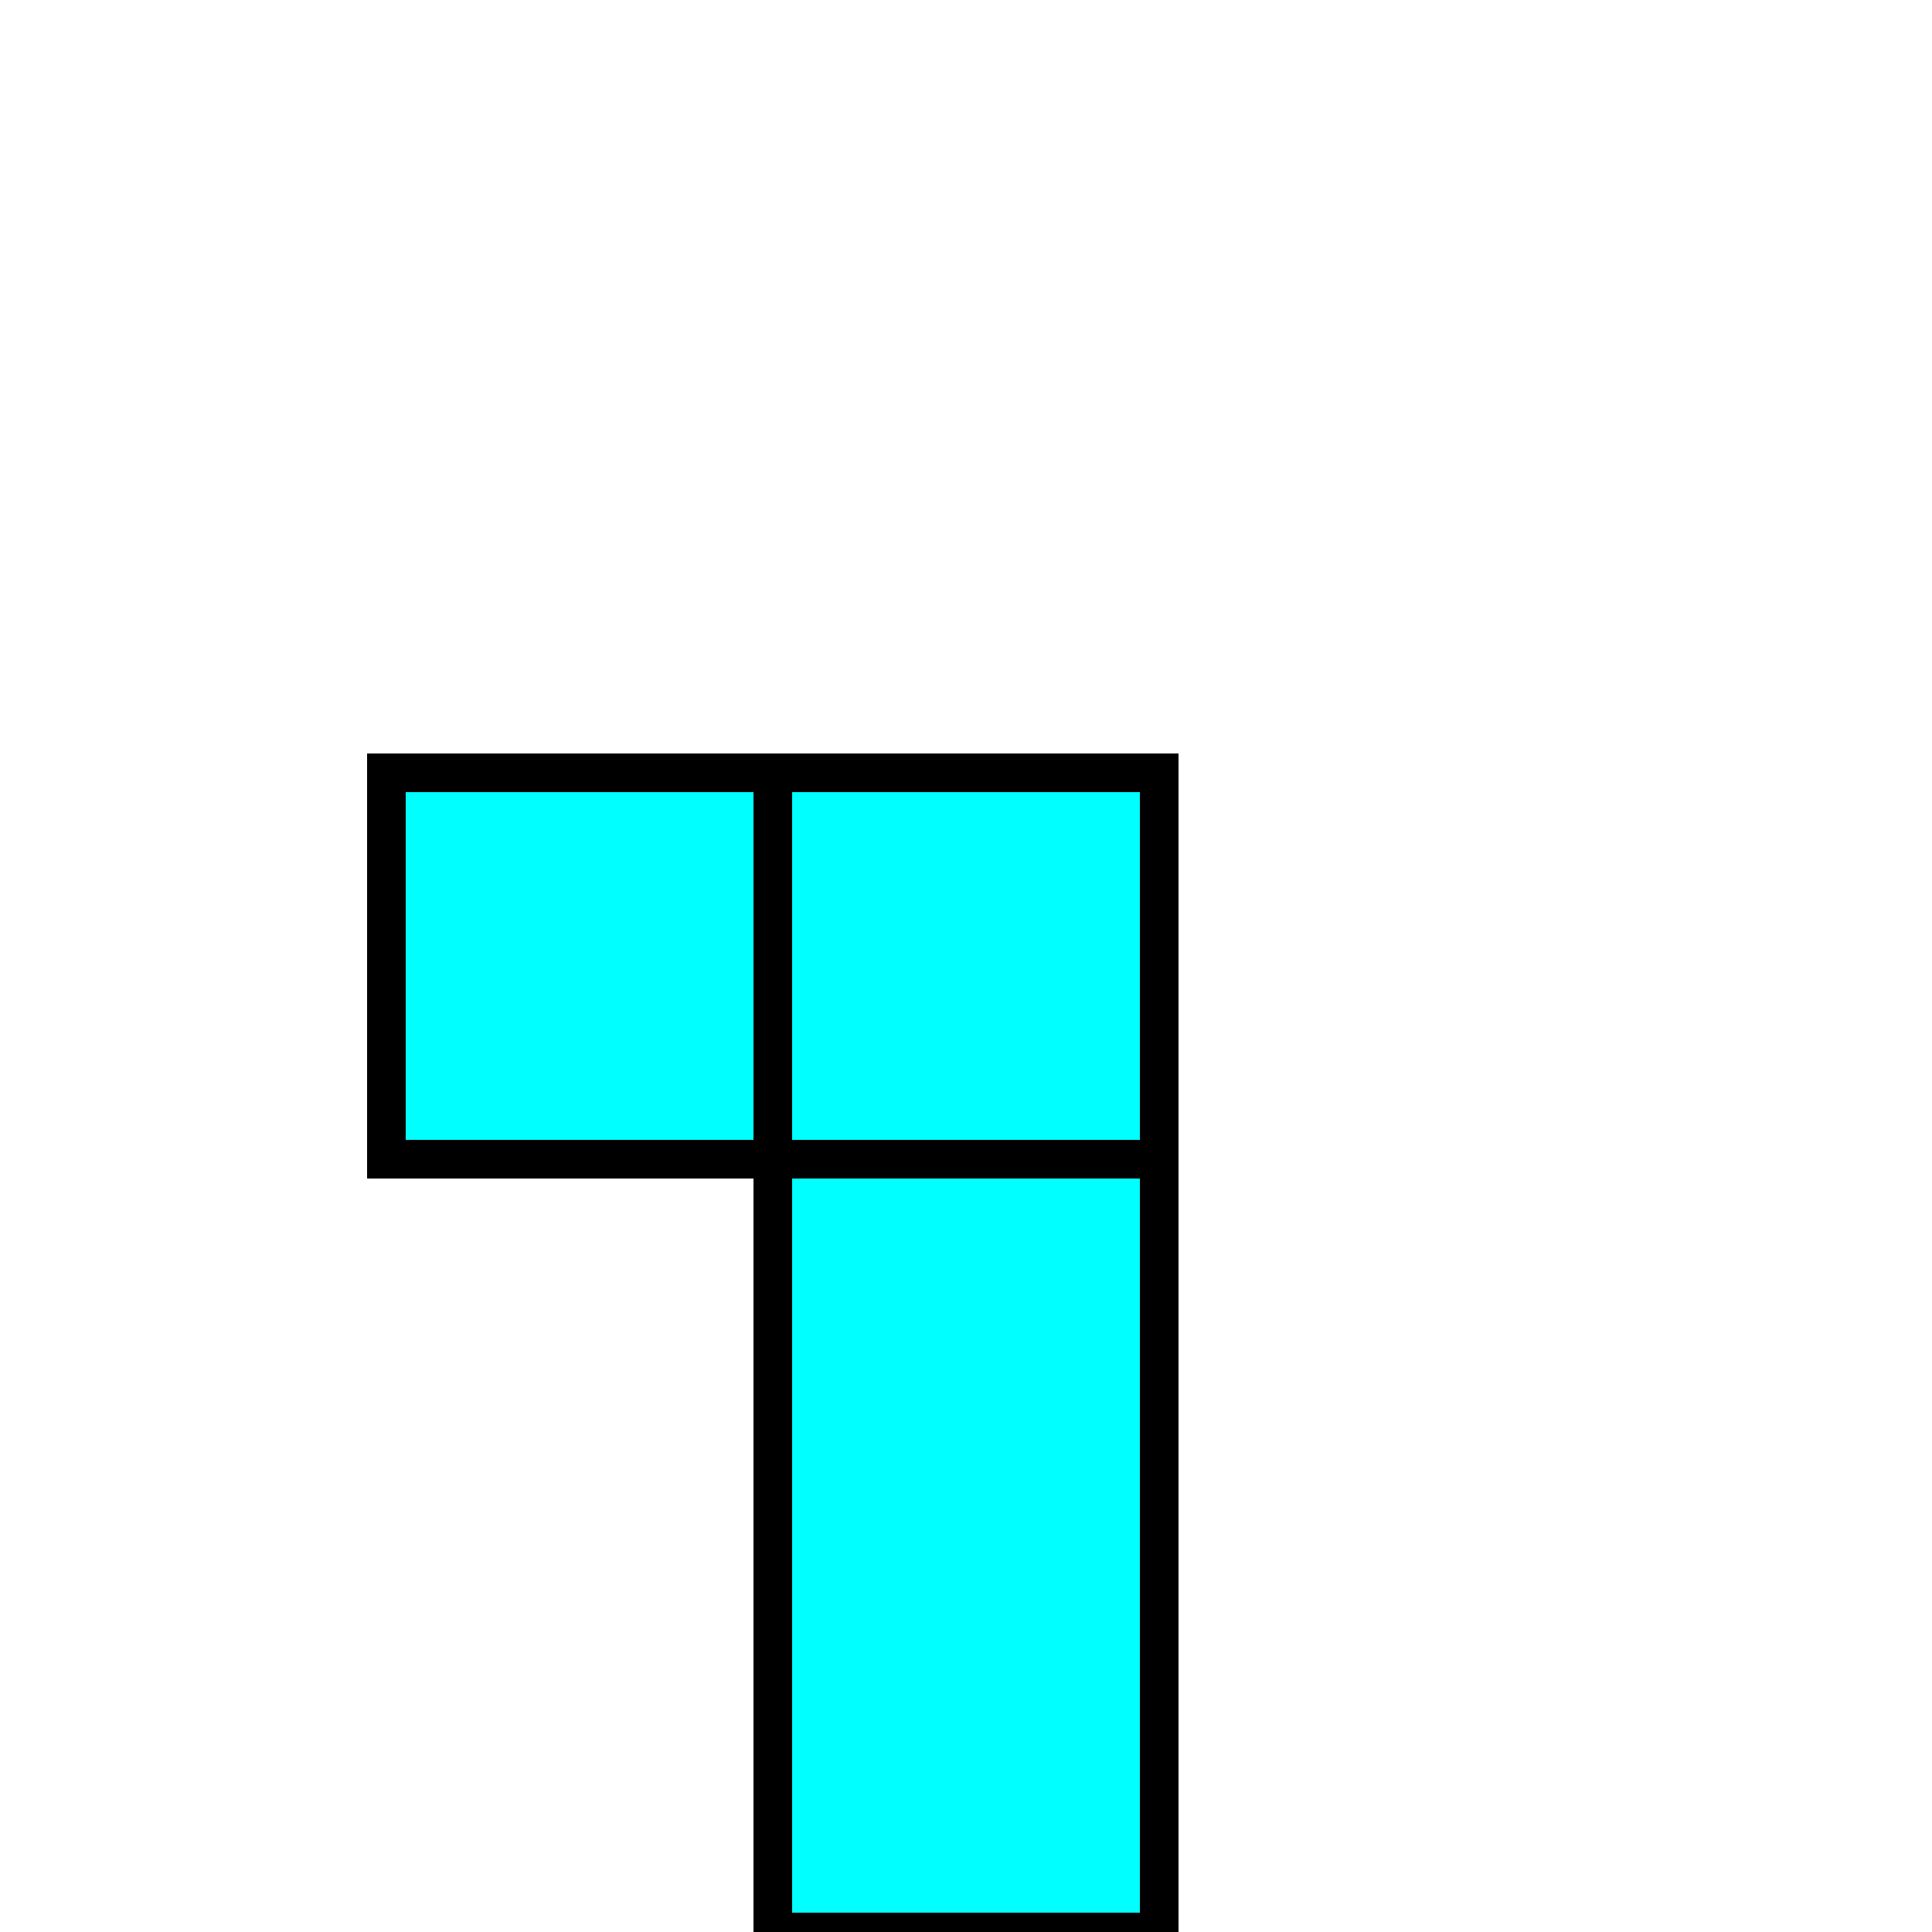<?xml version="1.0" encoding="utf-8"?>
<svg version="1.1" id="Layer_1" xmlns="http://www.w3.org/2000/svg" xmlns:xlink="http://www.w3.org/1999/xlink" x="0px"
     y="0px"
     viewBox="0 0 100 100" style="enable-background:new 0 0 100 100;" xml:space="preserve">
    <rect x="0" y="0" width="100" height="100" fill="none"/>

    <rect x="40" y="40" width="20" height="20" stroke="black" stroke-width="2" fill="#00FFFF"/>
    <rect x="20" y="40" width="20" height="20" stroke="black" stroke-width="2" fill="#00FFFF"/>
    <rect x="40" y="60" width="20" height="40" stroke="black" stroke-width="2" fill="#00FFFF"/>
</svg>